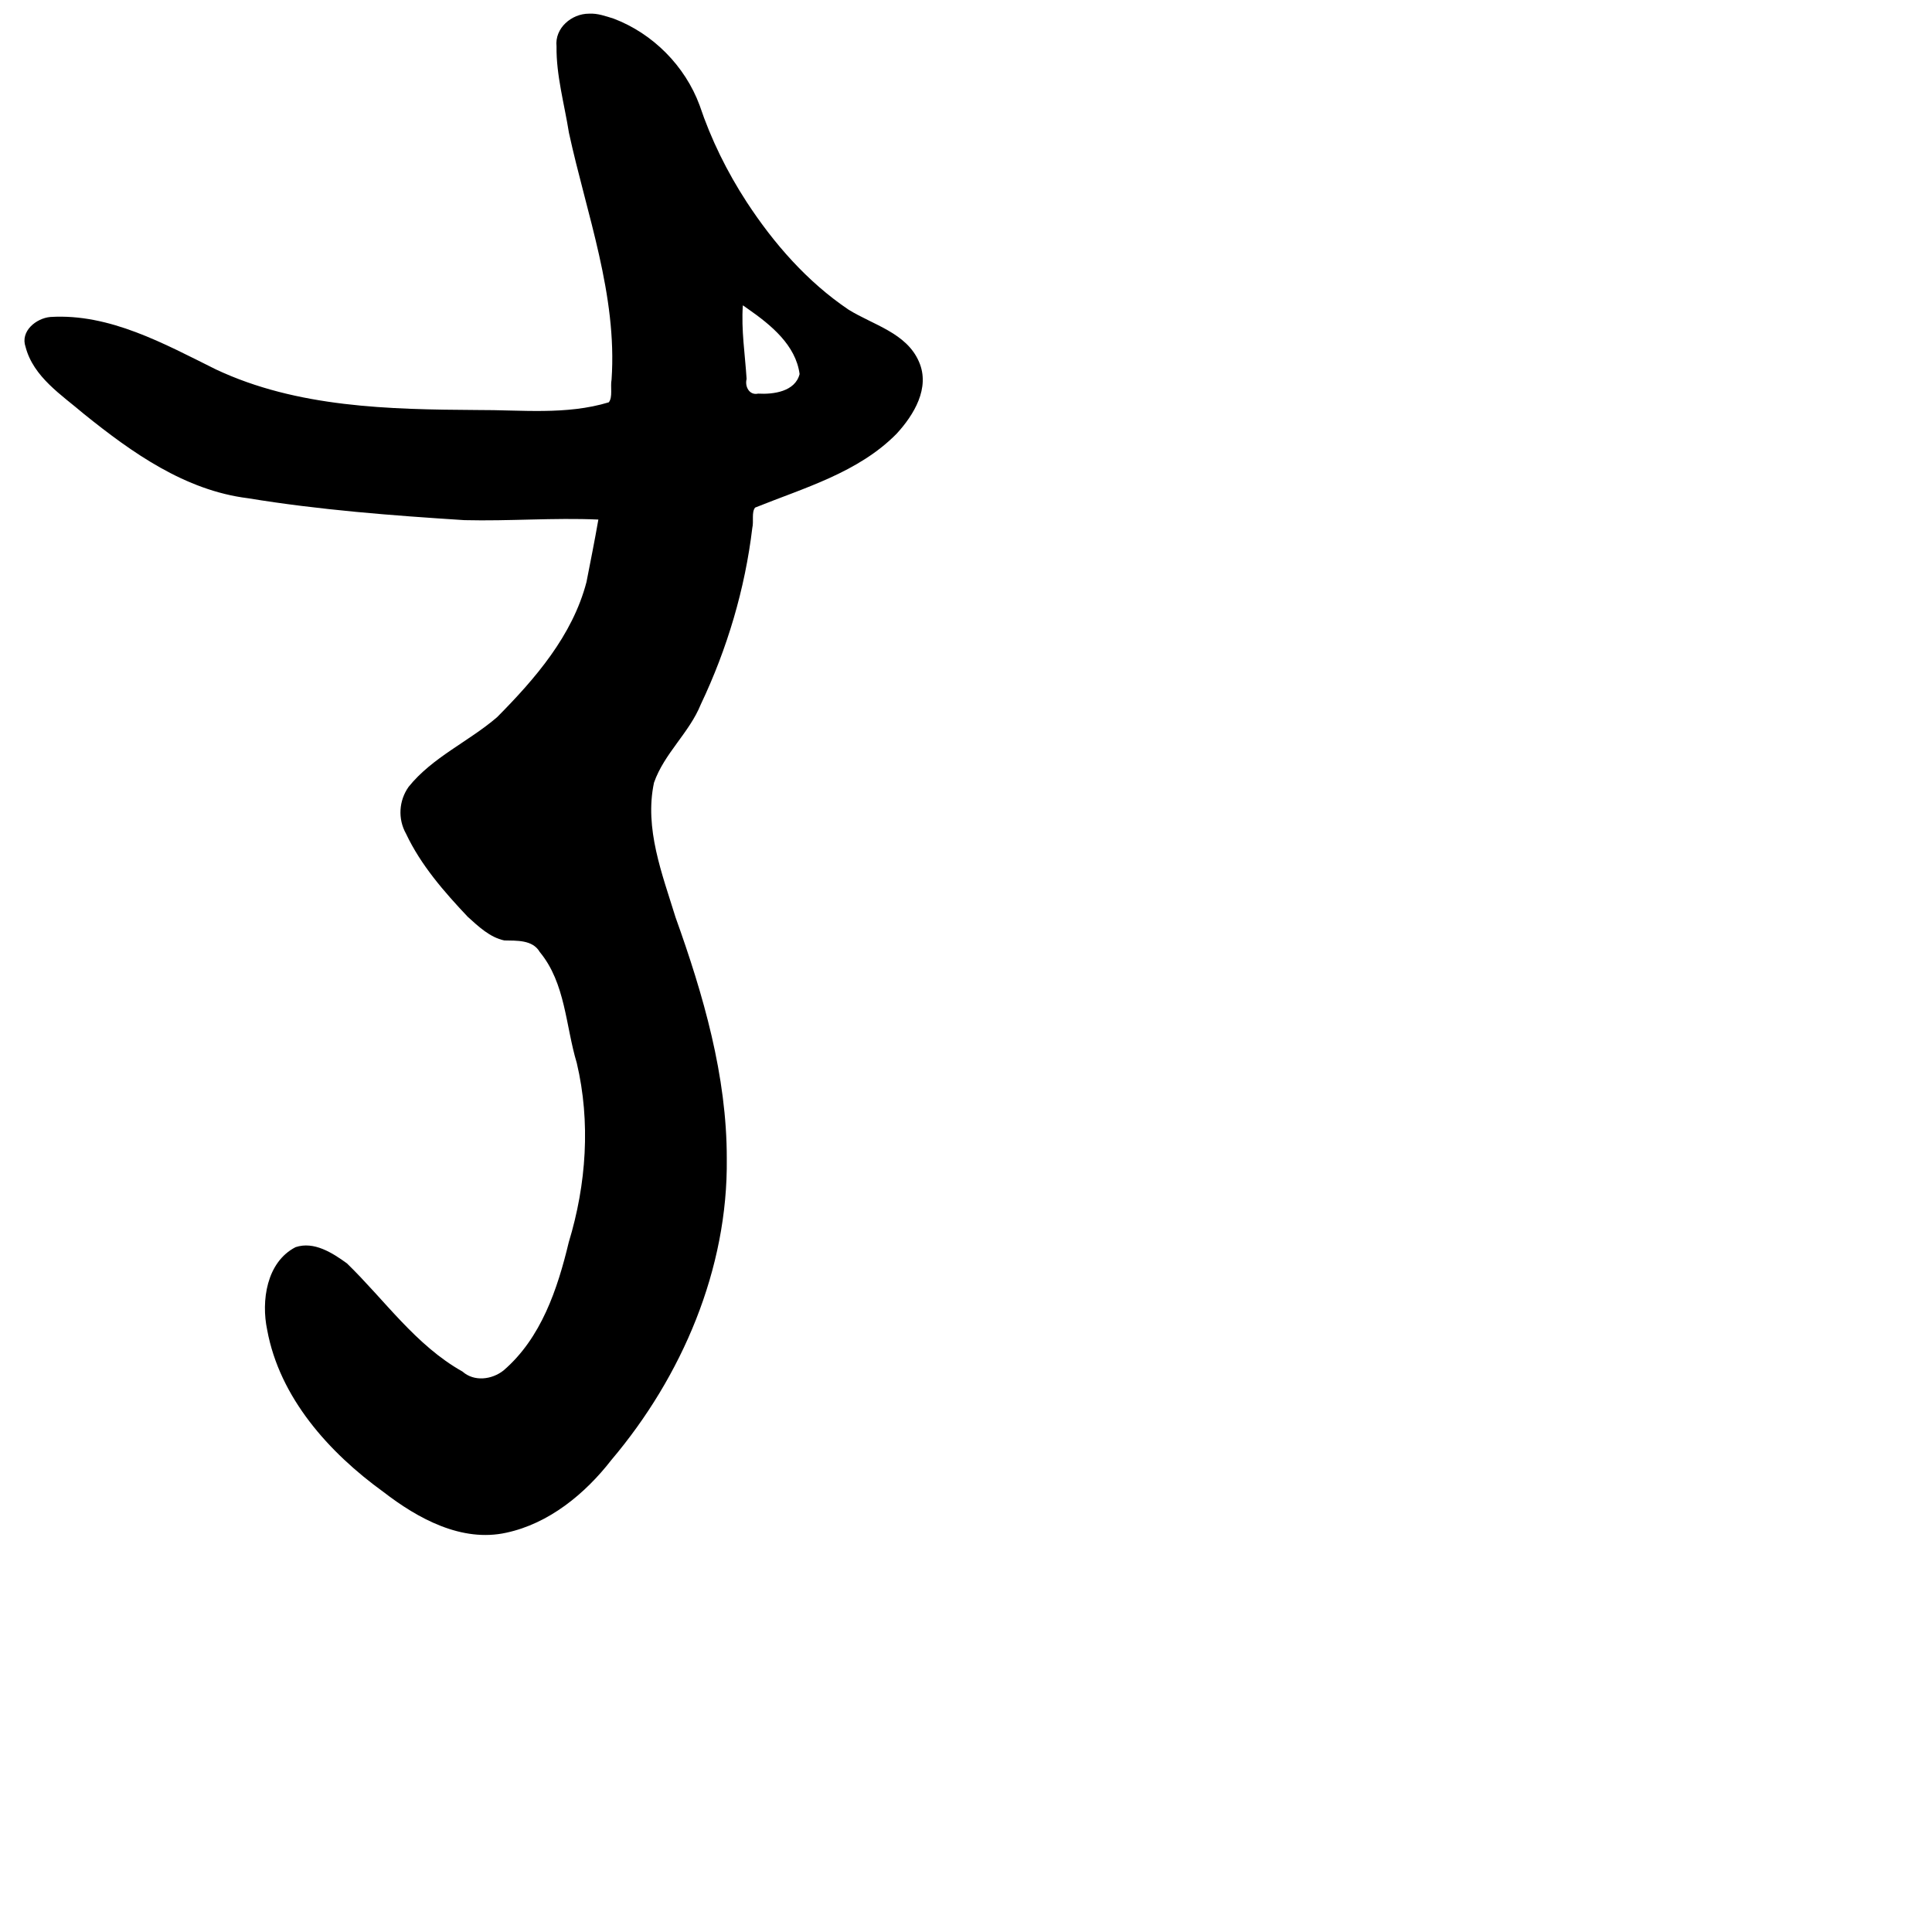 <?xml version="1.0" encoding="UTF-8" standalone="no"?>
<!-- Created with Inkscape (http://www.inkscape.org/) -->

<svg
   xmlns:dc="http://purl.org/dc/elements/1.1/"
   xmlns:cc="http://creativecommons.org/ns#"
   xmlns:rdf="http://www.w3.org/1999/02/22-rdf-syntax-ns#"
   xmlns:svg="http://www.w3.org/2000/svg"
   xmlns="http://www.w3.org/2000/svg"
   xmlns:sodipodi="http://sodipodi.sourceforge.net/DTD/sodipodi-0.dtd"
   xmlns:inkscape="http://www.inkscape.org/namespaces/inkscape"
   width="1000"
   height="1000"
   viewBox="0 0 1000 1000"
   version="1.1"
   id="svg756"
   inkscape:version="0.92.3 (2405546, 2018-03-11)"
   sodipodi:docname="u3059.svg">
  <defs
     id="defs750" />
  <sodipodi:namedview
     id="base"
     pagecolor="#ffffff"
     bordercolor="#666666"
     borderopacity="1.0"
     inkscape:pageopacity="0.0"
     inkscape:pageshadow="2"
     inkscape:zoom="0.35"
     inkscape:cx="551.42857"
     inkscape:cy="576.33663"
     inkscape:document-units="px"
     inkscape:current-layer="layer1"
     showgrid="true"
     units="px"
     inkscape:window-width="1118"
     inkscape:window-height="864"
     inkscape:window-x="572"
     inkscape:window-y="128"
     inkscape:window-maximized="0"
     showguides="true"
     inkscape:guide-bbox="true">
    <inkscape:grid
       type="xygrid"
       id="grid758" />
    <sodipodi:guide
       position="240,200"
       orientation="0,1"
       id="guide8"
       inkscape:locked="false" />
  </sodipodi:namedview>
  <g
     inkscape:label="Layer 1"
     inkscape:groupmode="layer"
     id="layer1"
     transform="translate(0,-32.417)"
     style="display:inline">
    <path
       style="display:inline;fill:#000000;stroke-width:12.955"
       d="m 304.826,39.492 c -9.009,0.009 -17.785,7.481 -16.766,16.937 -0.211,14.887 4.062,29.845 6.42,44.715 9.134,42.052 25.077,83.941 22.065,127.744 -0.714,3.707 0.716,9.095 -1.444,11.765 -22.022,6.706 -45.488,3.874 -68.143,3.985 -45.577,-0.288 -93.175,-1.237 -135.217,-21.019 -26.864,-13.333 -55.059,-29.013 -85.641,-27.141 -7.441,0.661 -15.697,7.415 -12.873,15.477 4.05,15.626 18.741,24.919 30.266,34.772 24.801,19.974 52.311,39.529 84.815,43.569 37.058,6.087 74.697,8.955 112.054,11.346 23.117,0.585 46.237,-1.33 69.349,-0.301 -1.882,10.829 -4.049,21.565 -6.149,32.331 -7.216,27.694 -26.581,50.107 -46.284,69.969 -14.721,12.665 -33.456,20.703 -45.776,36.035 -5.079,7.157 -5.653,16.628 -1.336,24.283 7.663,16.258 19.672,30.006 31.938,42.998 5.51,4.98 11.489,10.682 18.926,12.229 6.309,0.16 14.653,-0.443 18.356,5.998 13.355,16.129 13.348,38.217 19.145,57.411 7.239,30.599 4.97,62.852 -4.143,92.802 -5.796,24.198 -14.288,49.644 -33.753,66.359 -6.01,4.783 -15.232,5.951 -21.275,0.562 -24.22,-13.584 -40.307,-37.079 -59.77,-55.97 -7.457,-5.411 -17.074,-11.606 -26.608,-8.402 -15.107,7.78 -17.842,27.928 -14.692,42.823 6.423,35.039 31.956,63.474 60.131,83.848 17.884,13.836 40.543,26.236 63.644,21.127 22.066,-4.742 40.726,-20.053 54.41,-37.683 36.566,-43.232 60.371,-98.851 59.704,-155.907 0.069,-42.86 -12.145,-84.864 -26.533,-124.973 -6.865,-22.322 -16.214,-45.984 -11.128,-69.69 5.342,-15.199 18.251,-25.739 24.226,-40.518 13.654,-28.717 22.887,-59.783 26.646,-91.311 0.833,-3.4 -0.49,-8.095 1.454,-10.517 25.438,-10.242 53.421,-18.123 73.209,-38.196 8.97,-9.744 17.508,-23.74 11.63,-37.234 -6.405,-14.982 -23.753,-19.119 -36.47,-27.015 -21.373,-14.415 -38.749,-34.275 -52.774,-55.778 -10.13,-15.587 -18.399,-32.334 -24.301,-49.936 -7.515,-20.392 -24.206,-37.241 -44.518,-44.928 -4.155,-1.283 -8.294,-2.829 -12.795,-2.568 z M 387.311,192.417 c 11.677,8.162 24.579,18.628 26.559,33.616 -2.309,9.107 -13.553,10.572 -21.48,10.125 -4.551,1.023 -6.967,-3.731 -5.949,-7.581 -0.783,-12.601 -2.846,-25.382 -1.943,-38.133 0.938,0.658 1.876,1.315 2.813,1.973 z"
       id="path431"
       inkscape:connector-curvature="0" />
  </g>
</svg>
